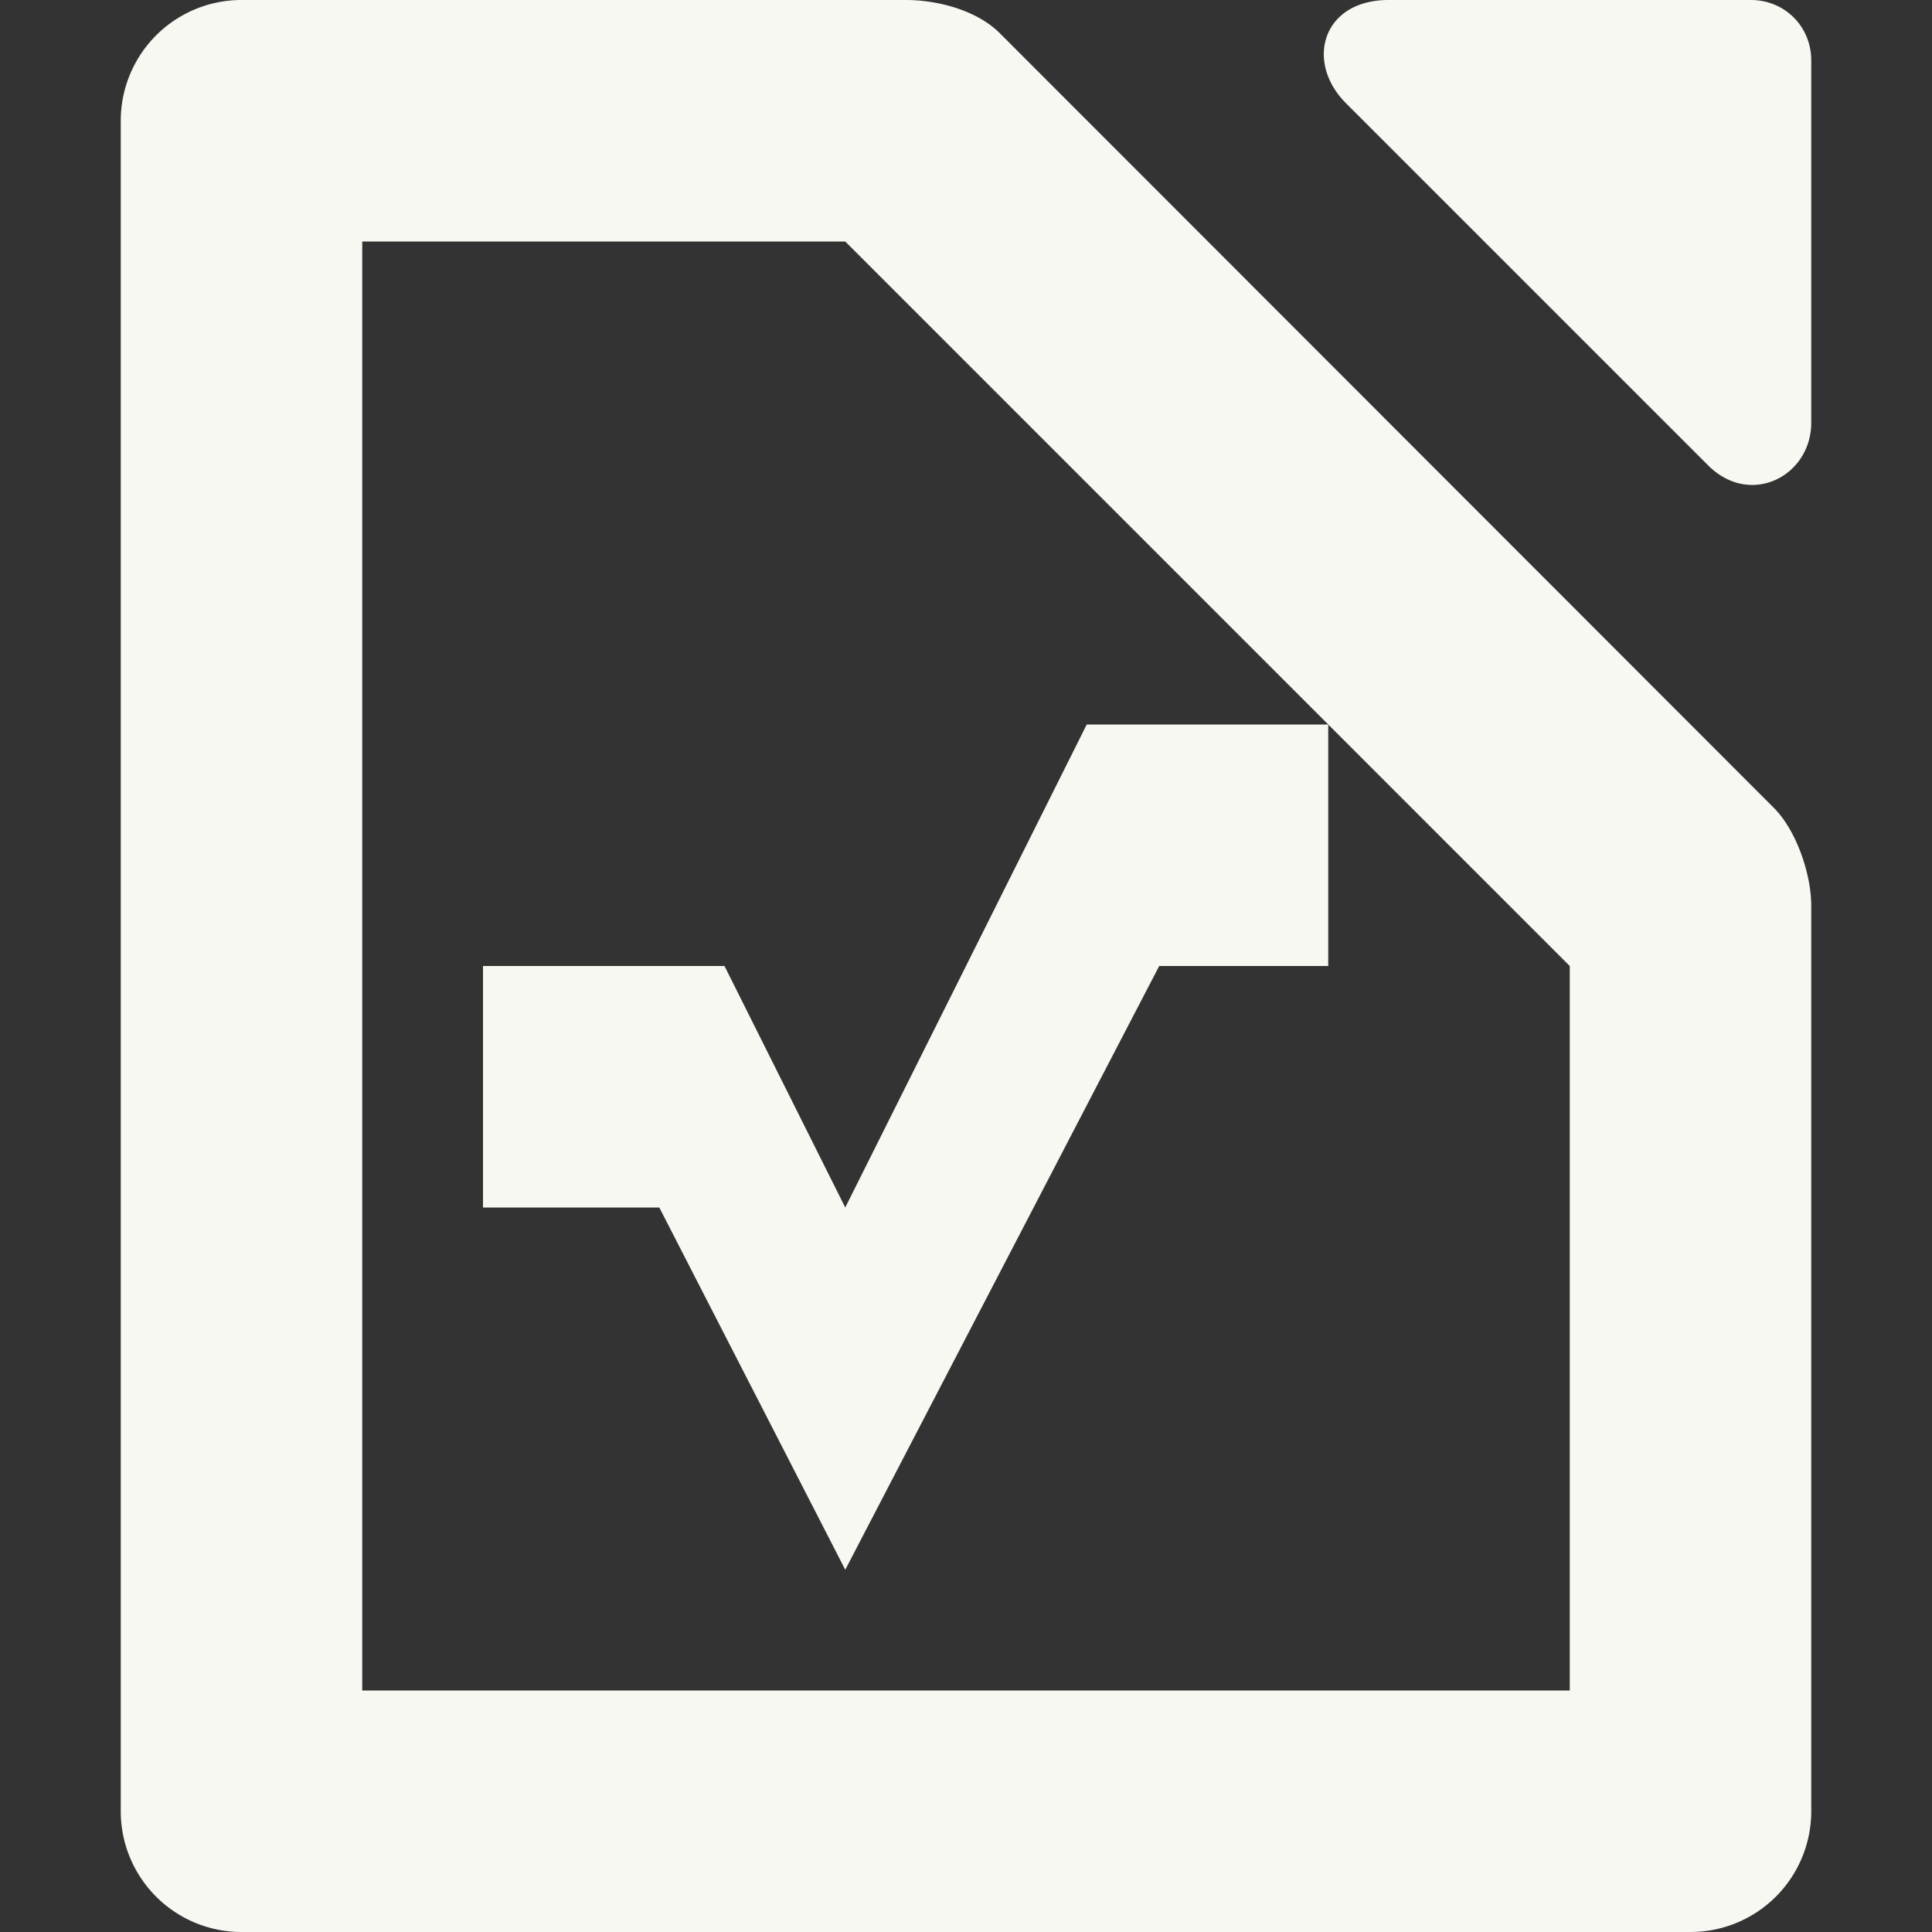 <svg xmlns="http://www.w3.org/2000/svg" width="16" height="16"><rect width="100%" height="100%" fill="#333333" stroke="none"/><path d="M11 6H9l-2 4-1-2H4v2h1.46L7 13l2.6-5H11z" fill="#f8f8f2"/><path d="M2 0a1 1 0 0 0-1 1v14a1 1 0 0 0 1 1h12a1 1 0 0 0 1-1V7.5c0-.257-.121-.621-.31-.81L8.28.275C8.092.087 7.77 0 7.5 0zm1 2h4l6 6v6H3zM11.5 0c-.552 0-.693.515-.354.854l3 3c.351.35.854.088.854-.354v-3c0-.28-.22-.5-.5-.5z" fill="#f8f8f2"/></svg>